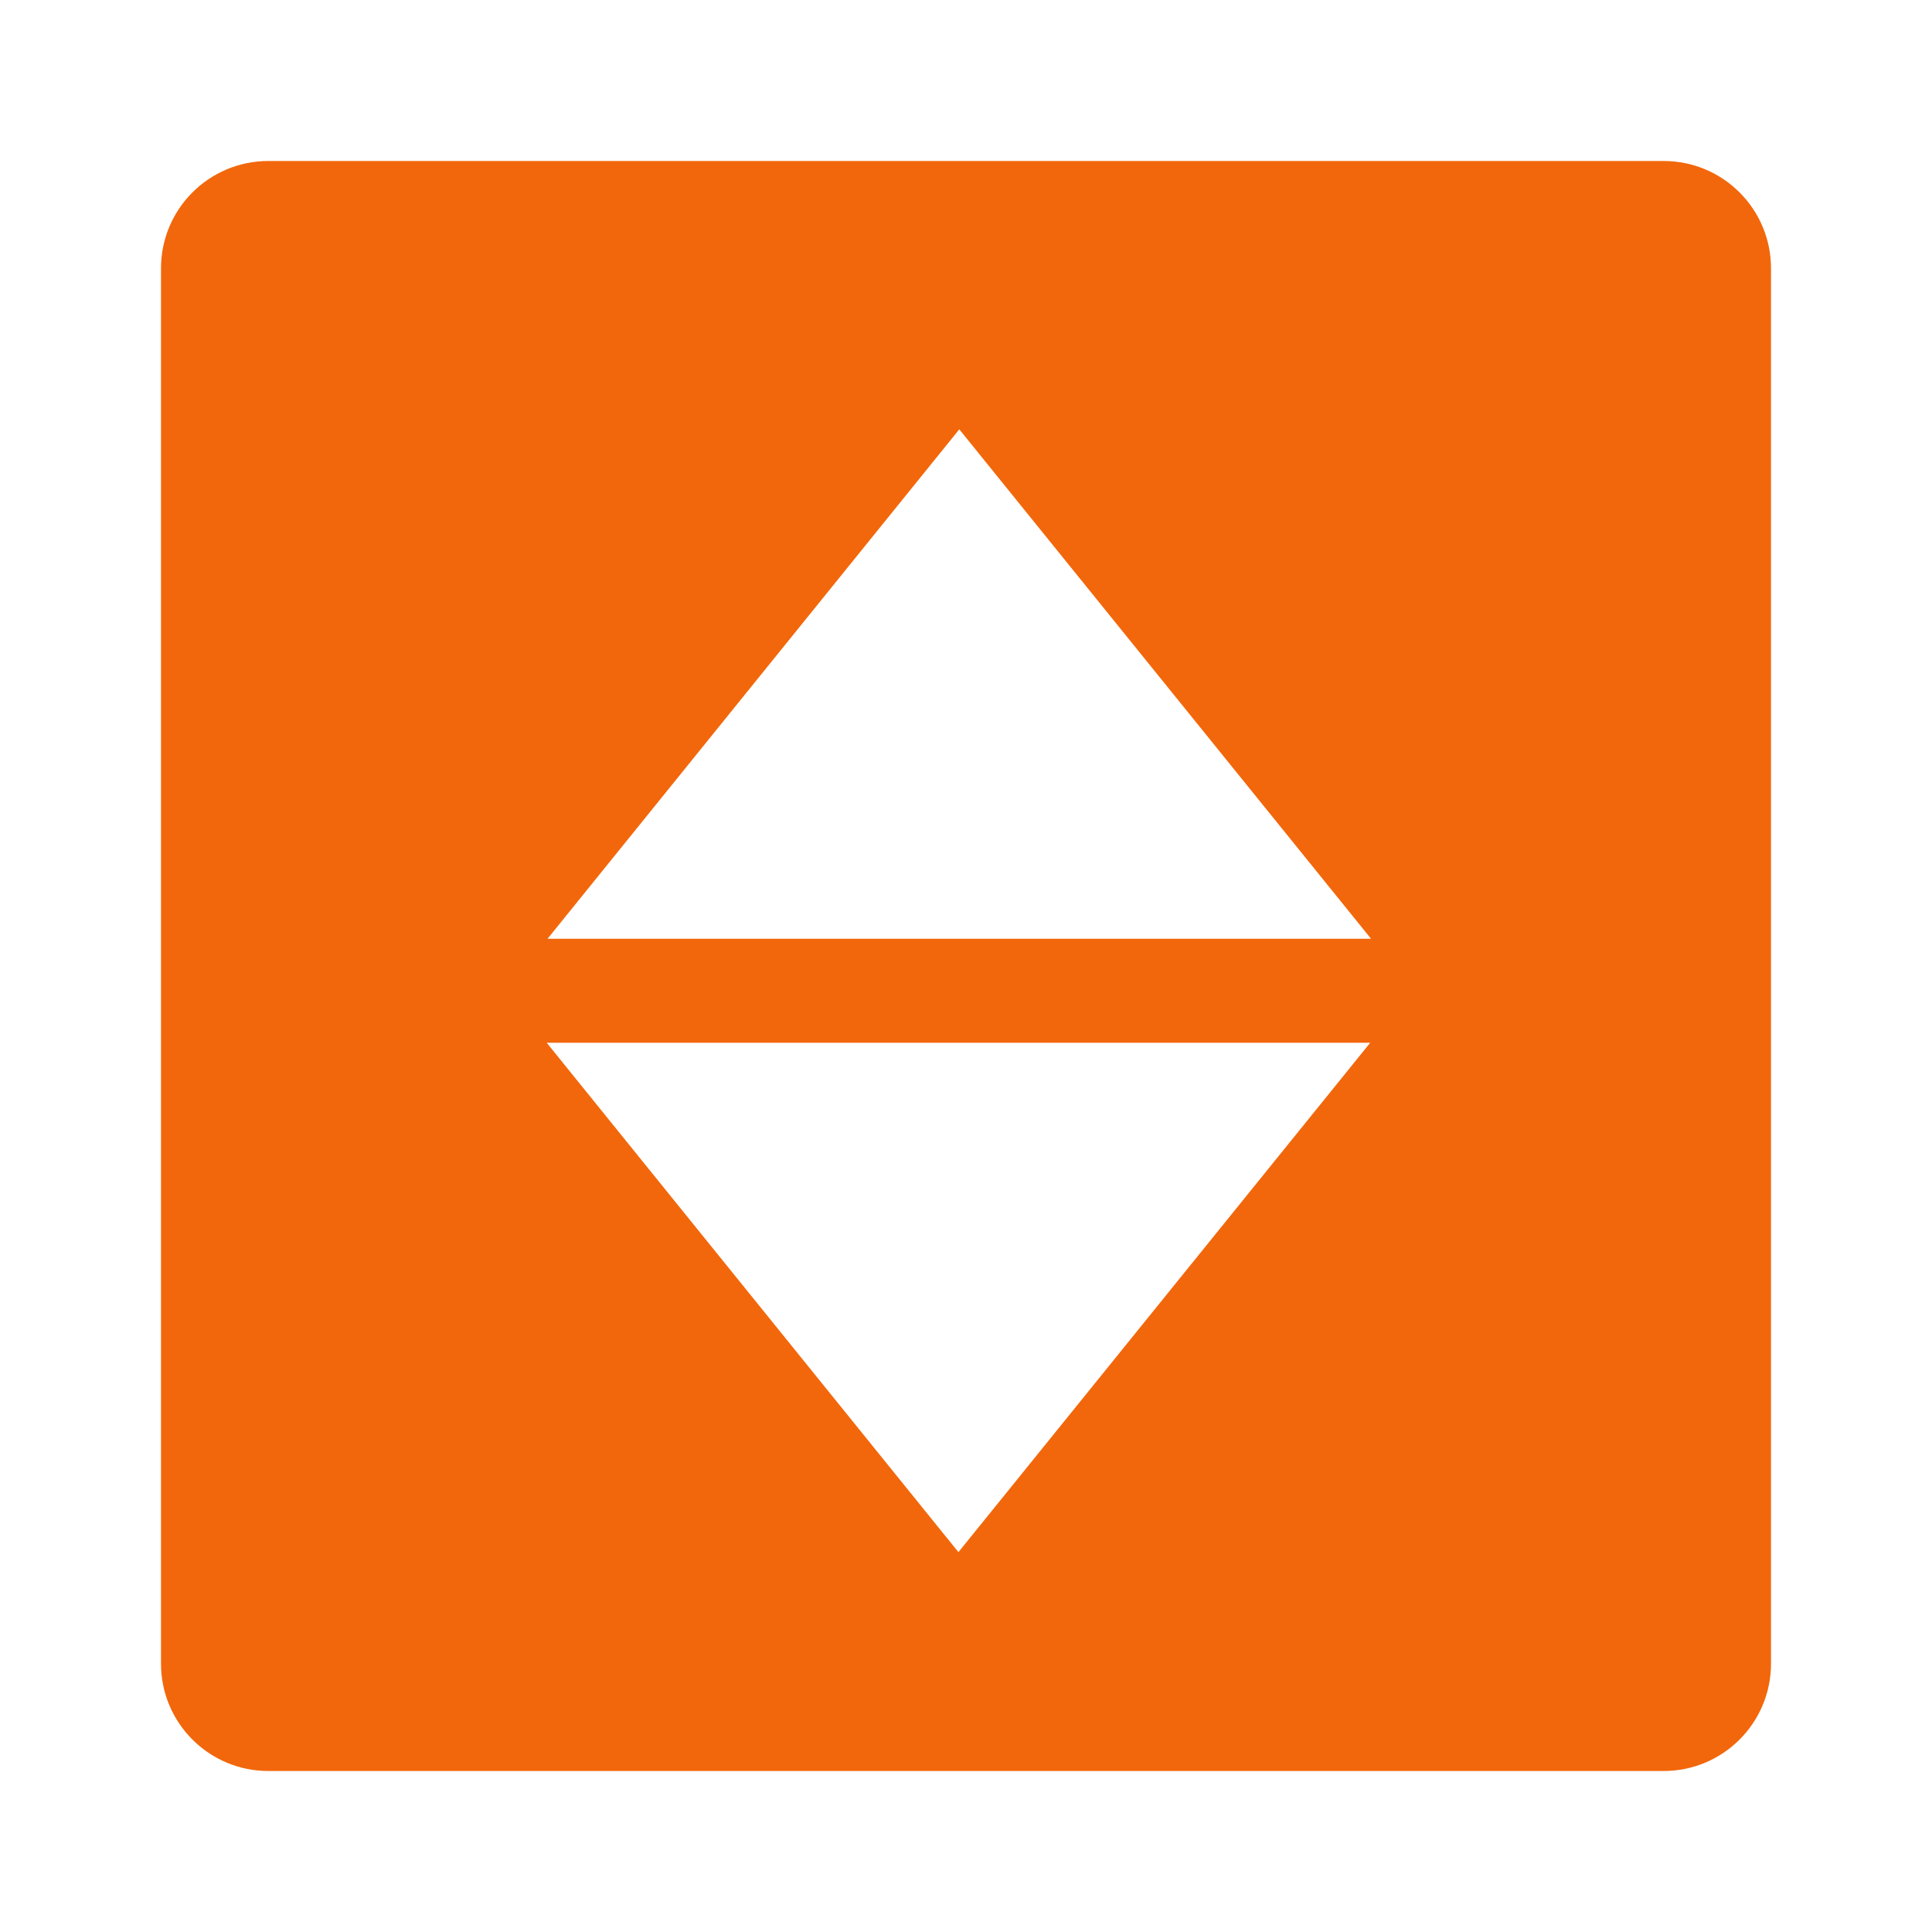 <svg width="36" height="36" viewBox="0 0 36 36" fill="none" xmlns="http://www.w3.org/2000/svg">
<path fill-rule="evenodd" clip-rule="evenodd" d="M3 5C3 3.895 3.895 3 5 3H31C32.105 3 33 3.895 33 5V31C33 32.105 32.105 33 31 33H5C3.895 33 3 32.105 3 31V5ZM17.875 8L25.547 17.492H10.203L17.875 8ZM10.187 19.43L17.859 28.922L25.532 19.43L10.187 19.43Z" fill="#F2670B"/>
</svg>

